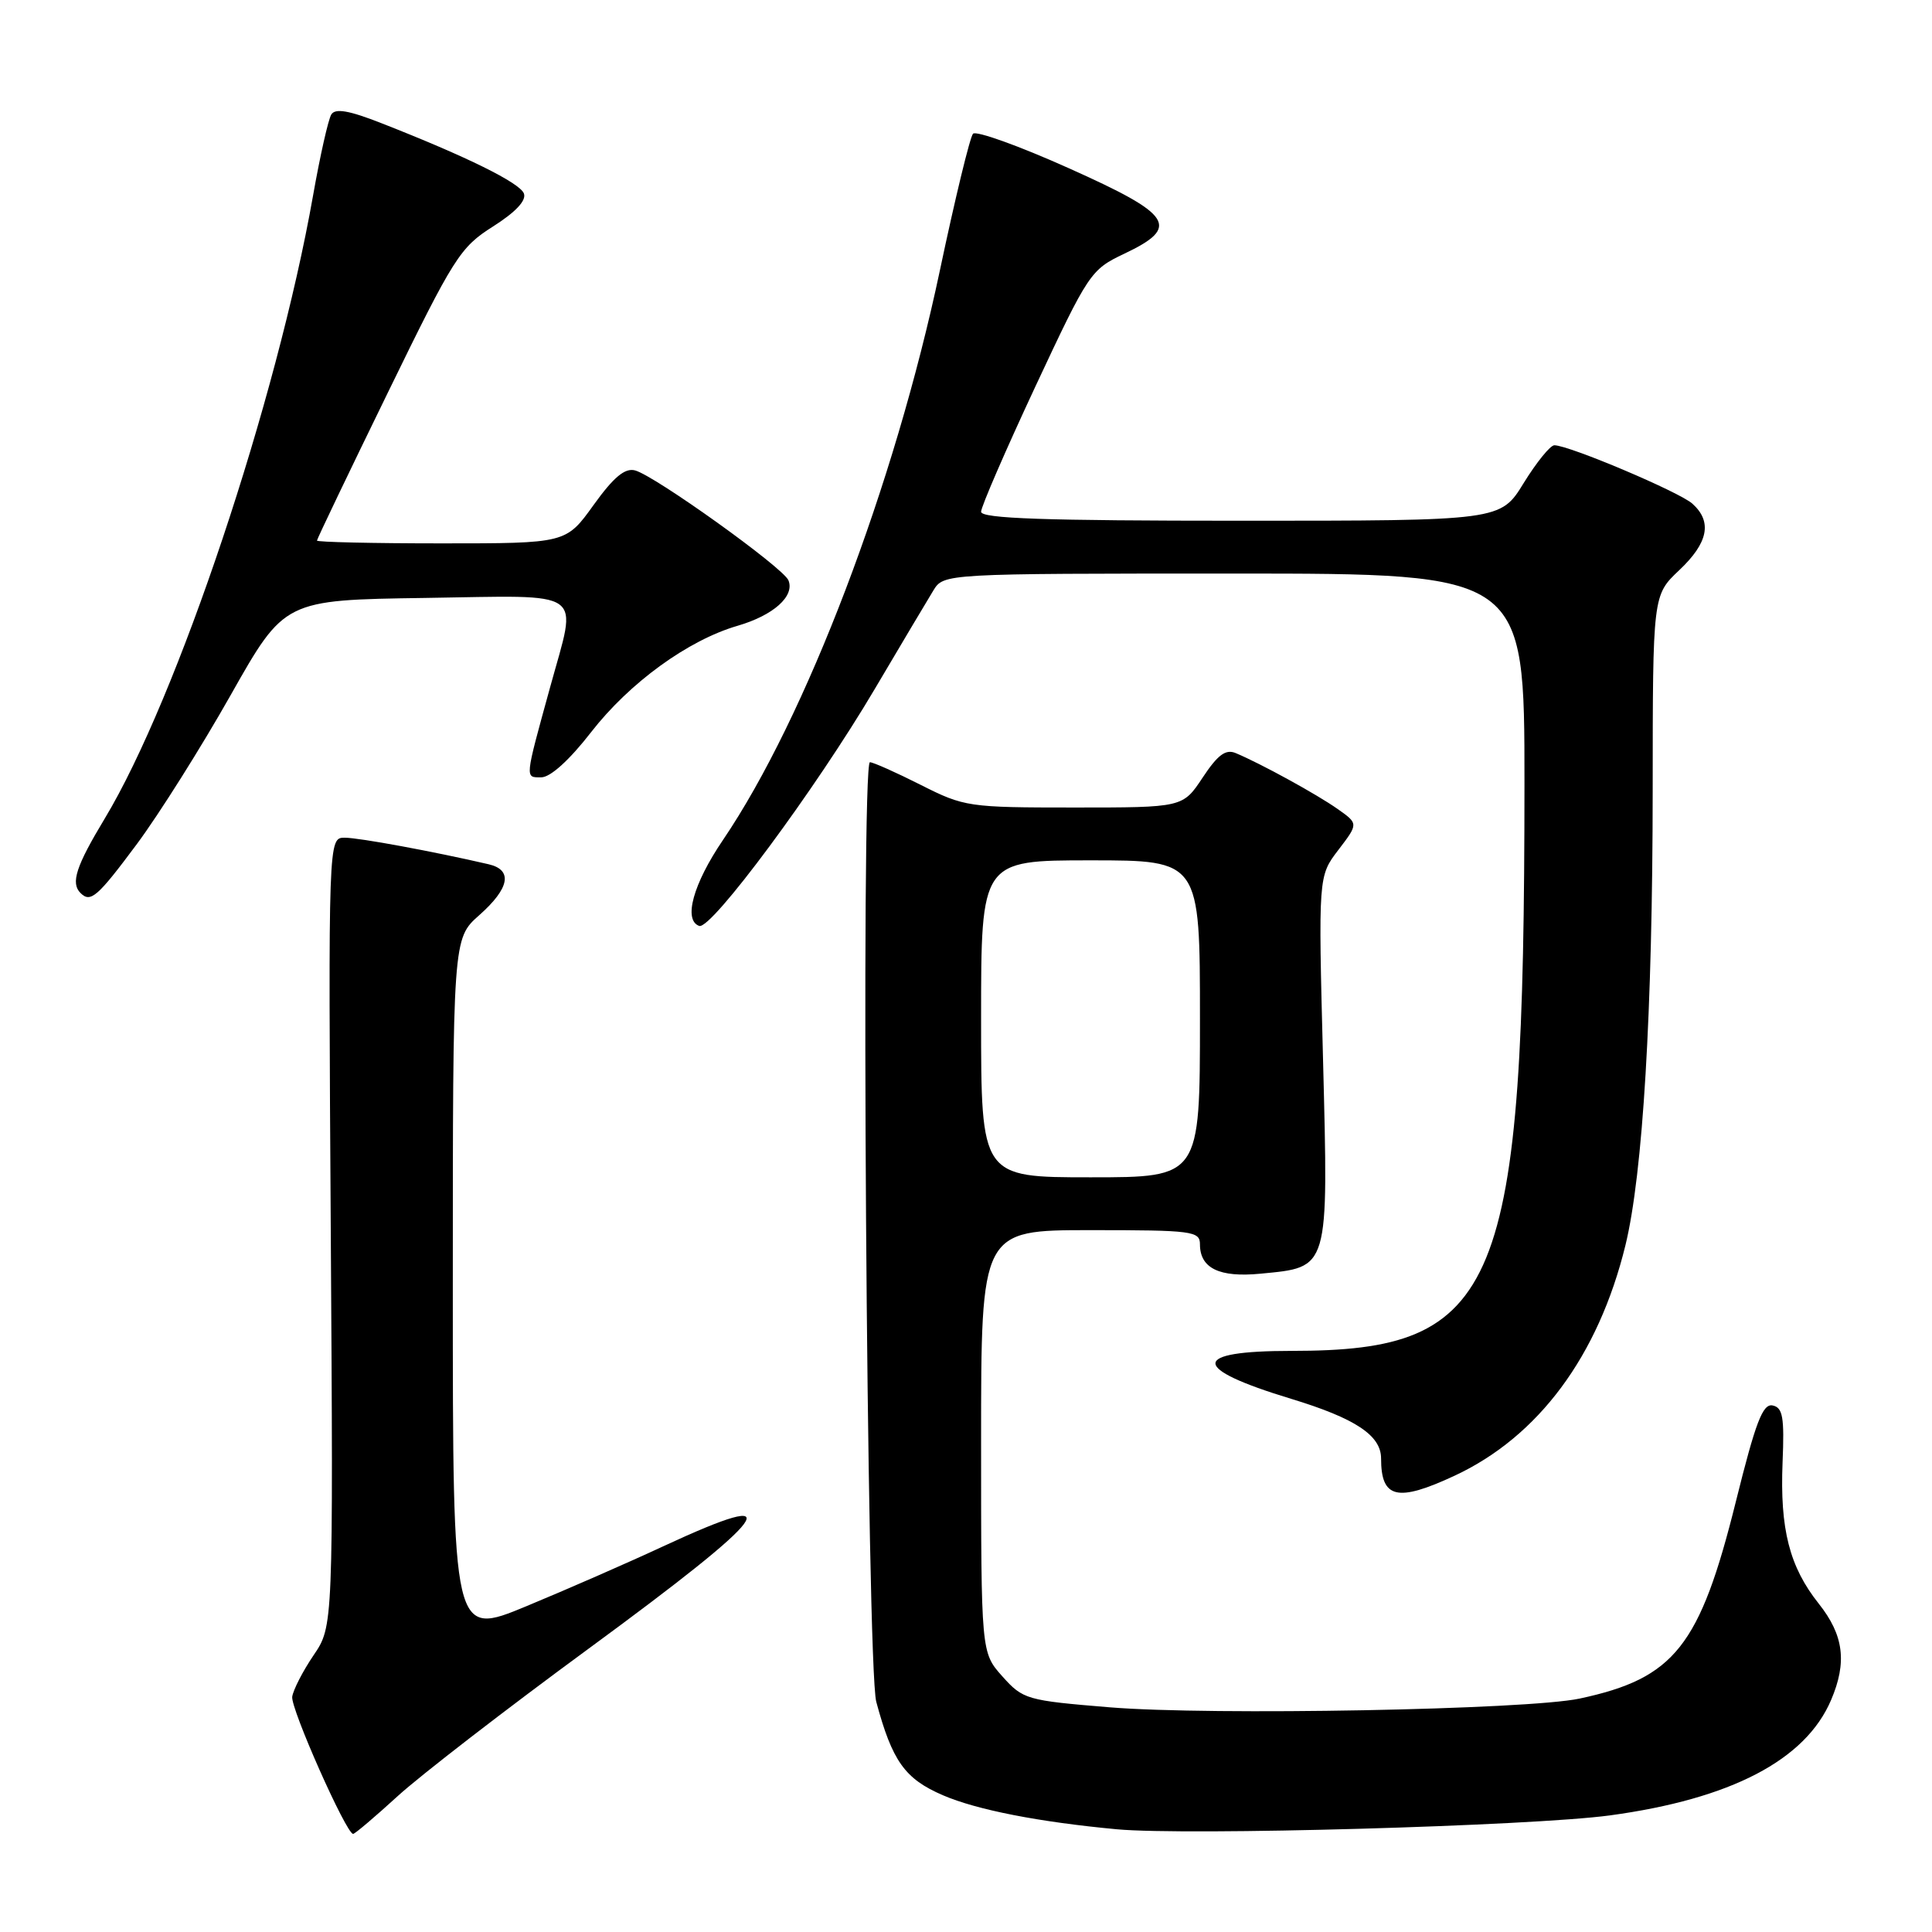 <?xml version="1.0" encoding="UTF-8" standalone="no"?>
<!DOCTYPE svg PUBLIC "-//W3C//DTD SVG 1.1//EN" "http://www.w3.org/Graphics/SVG/1.1/DTD/svg11.dtd" >
<svg xmlns="http://www.w3.org/2000/svg" xmlns:xlink="http://www.w3.org/1999/xlink" version="1.1" viewBox="0 0 256 256">
 <g >
 <path fill="currentColor"
d=" M 52.69 238.00 C 55.69 235.26 67.08 226.46 77.99 218.46 C 102.48 200.49 105.10 196.90 87.89 204.89 C 83.27 207.04 75.11 210.61 69.75 212.83 C 60.00 216.87 60.00 216.87 60.00 170.62 C 60.00 124.37 60.00 124.37 63.50 121.27 C 67.53 117.70 67.98 115.27 64.75 114.52 C 57.47 112.83 47.57 111.00 45.68 111.00 C 43.50 111.00 43.50 111.00 43.83 163.25 C 44.16 215.50 44.16 215.50 41.55 219.33 C 40.12 221.44 38.85 223.92 38.72 224.83 C 38.51 226.41 45.88 243.00 46.79 243.00 C 47.03 243.00 49.68 240.75 52.69 238.00 Z  M 213.32 240.55 C 229.35 238.37 239.22 233.23 242.62 225.28 C 244.77 220.26 244.31 216.67 241.00 212.50 C 237.11 207.61 235.84 202.63 236.20 193.76 C 236.45 187.78 236.23 186.51 234.88 186.23 C 233.57 185.97 232.63 188.43 230.02 198.93 C 225.24 218.16 221.89 222.38 209.31 225.07 C 202.38 226.55 160.51 227.33 147.07 226.23 C 136.02 225.32 135.56 225.19 132.82 222.13 C 130.00 218.97 130.00 218.97 130.00 190.98 C 130.00 163.00 130.00 163.00 144.50 163.00 C 158.02 163.00 159.00 163.13 159.00 164.88 C 159.00 168.05 161.57 169.30 167.02 168.77 C 176.17 167.89 176.02 168.41 175.31 140.43 C 174.68 116.10 174.68 116.10 177.34 112.62 C 180.00 109.14 180.00 109.14 177.25 107.20 C 174.49 105.25 167.01 101.15 163.74 99.79 C 162.41 99.23 161.36 100.01 159.36 103.03 C 156.73 107.00 156.73 107.00 142.34 107.00 C 128.33 107.00 127.78 106.92 122.00 104.00 C 118.73 102.35 115.70 101.00 115.27 101.00 C 114.04 101.00 114.85 220.79 116.11 225.50 C 118.23 233.37 119.90 235.71 124.94 237.88 C 129.44 239.82 137.68 241.43 148.00 242.39 C 157.27 243.25 202.87 241.96 213.32 240.55 Z  M 192.74 195.54 C 203.86 190.36 211.79 179.67 215.38 165.00 C 217.69 155.52 218.98 134.05 218.99 104.68 C 219.00 78.87 219.00 78.87 222.50 75.56 C 226.36 71.92 226.91 69.13 224.25 66.74 C 222.53 65.19 207.90 59.00 205.96 59.00 C 205.42 59.00 203.60 61.25 201.90 64.00 C 198.83 69.00 198.83 69.00 164.41 69.00 C 138.40 69.00 130.00 68.71 130.00 67.81 C 130.00 67.15 133.24 59.68 137.20 51.20 C 144.23 36.18 144.52 35.73 148.95 33.63 C 156.46 30.07 155.42 28.46 141.58 22.27 C 135.03 19.33 129.34 17.29 128.93 17.72 C 128.53 18.15 126.55 26.30 124.54 35.83 C 118.53 64.26 106.79 95.09 95.80 111.30 C 91.84 117.13 90.52 121.93 92.65 122.69 C 94.23 123.25 108.08 104.56 115.89 91.33 C 119.41 85.37 122.91 79.49 123.67 78.25 C 125.05 76.00 125.05 76.00 163.52 76.00 C 202.00 76.00 202.00 76.00 202.00 103.75 C 201.99 171.18 198.78 179.00 171.12 179.00 C 157.71 179.00 157.70 181.29 171.08 185.35 C 179.59 187.94 183.00 190.20 183.00 193.25 C 183.00 198.57 185.14 199.08 192.74 195.54 Z  M 18.16 111.81 C 21.09 107.86 26.69 98.97 30.59 92.06 C 37.69 79.50 37.69 79.50 56.34 79.23 C 77.98 78.91 76.51 77.87 72.91 91.00 C 69.50 103.39 69.54 103.00 71.72 103.00 C 72.93 103.00 75.46 100.71 78.32 97.02 C 83.42 90.46 91.17 84.83 97.73 82.92 C 102.48 81.54 105.34 78.99 104.47 76.89 C 103.77 75.21 86.75 63.01 84.14 62.33 C 82.80 61.98 81.31 63.22 78.65 66.92 C 75.00 72.00 75.00 72.00 58.50 72.00 C 49.43 72.00 42.00 71.83 42.00 71.63 C 42.00 71.43 46.21 62.64 51.35 52.11 C 60.14 34.07 60.96 32.77 65.33 30.01 C 68.33 28.10 69.77 26.57 69.42 25.64 C 68.87 24.22 61.89 20.77 50.56 16.33 C 46.24 14.63 44.42 14.32 43.90 15.17 C 43.50 15.81 42.41 20.65 41.48 25.92 C 36.69 53.05 23.49 92.52 13.88 108.46 C 10.07 114.78 9.34 117.01 10.67 118.33 C 12.00 119.66 12.90 118.88 18.16 111.81 Z  M 130.00 135.00 C 130.00 114.00 130.00 114.00 144.50 114.00 C 159.00 114.00 159.00 114.00 159.00 135.00 C 159.00 156.00 159.00 156.00 144.50 156.00 C 130.00 156.00 130.00 156.00 130.00 135.00 Z "/>
</g>
</svg>